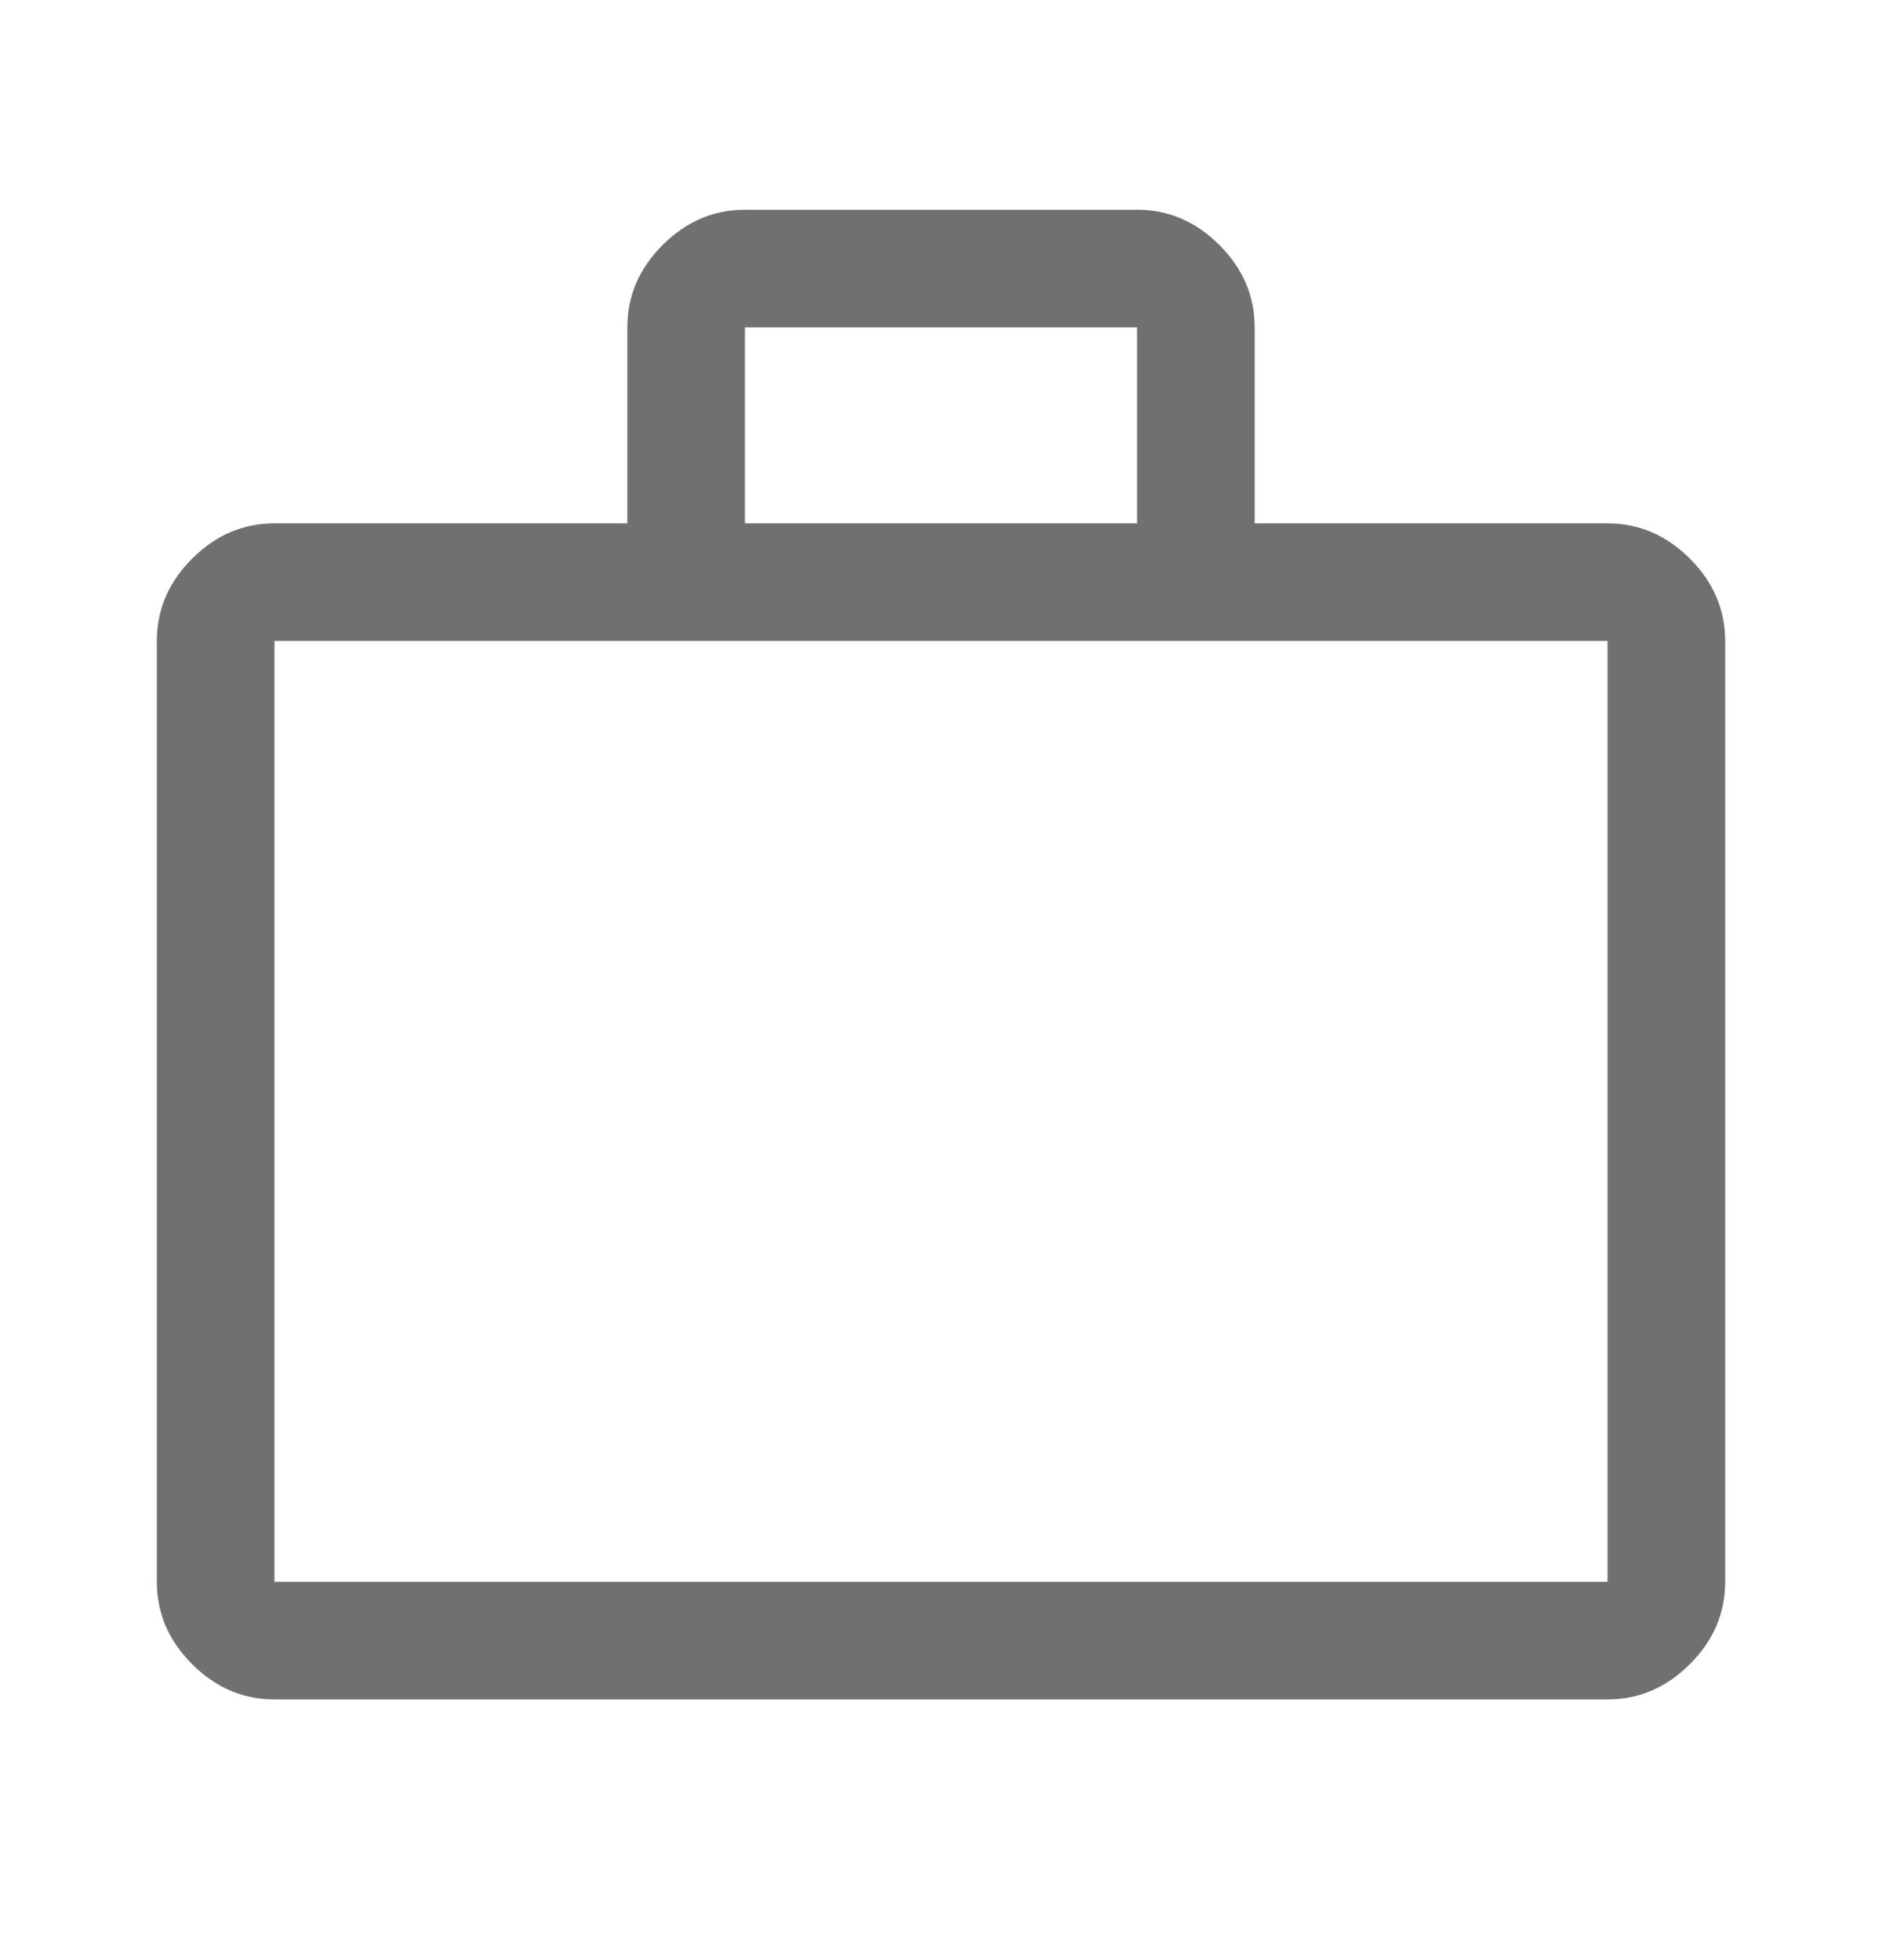 <svg width="24" height="25" viewBox="0 0 24 25" fill="none" xmlns="http://www.w3.org/2000/svg">
<path d="M3.5 21.675C3.1 21.675 2.75 21.525 2.45 21.225C2.15 20.925 2 20.575 2 20.175V8.175C2 7.775 2.15 7.425 2.45 7.125C2.75 6.825 3.1 6.675 3.5 6.675H8V4.175C8 3.775 8.15 3.425 8.45 3.125C8.75 2.825 9.1 2.675 9.5 2.675H14.5C14.9 2.675 15.25 2.825 15.55 3.125C15.85 3.425 16 3.775 16 4.175V6.675H20.5C20.9 6.675 21.25 6.825 21.55 7.125C21.85 7.425 22 7.775 22 8.175V20.175C22 20.575 21.85 20.925 21.55 21.225C21.25 21.525 20.9 21.675 20.5 21.675H3.5ZM3.5 20.175H20.5V8.175H3.5V20.175ZM9.5 6.675H14.5V4.175H9.5V6.675Z" fill="#707070"/>
</svg>
